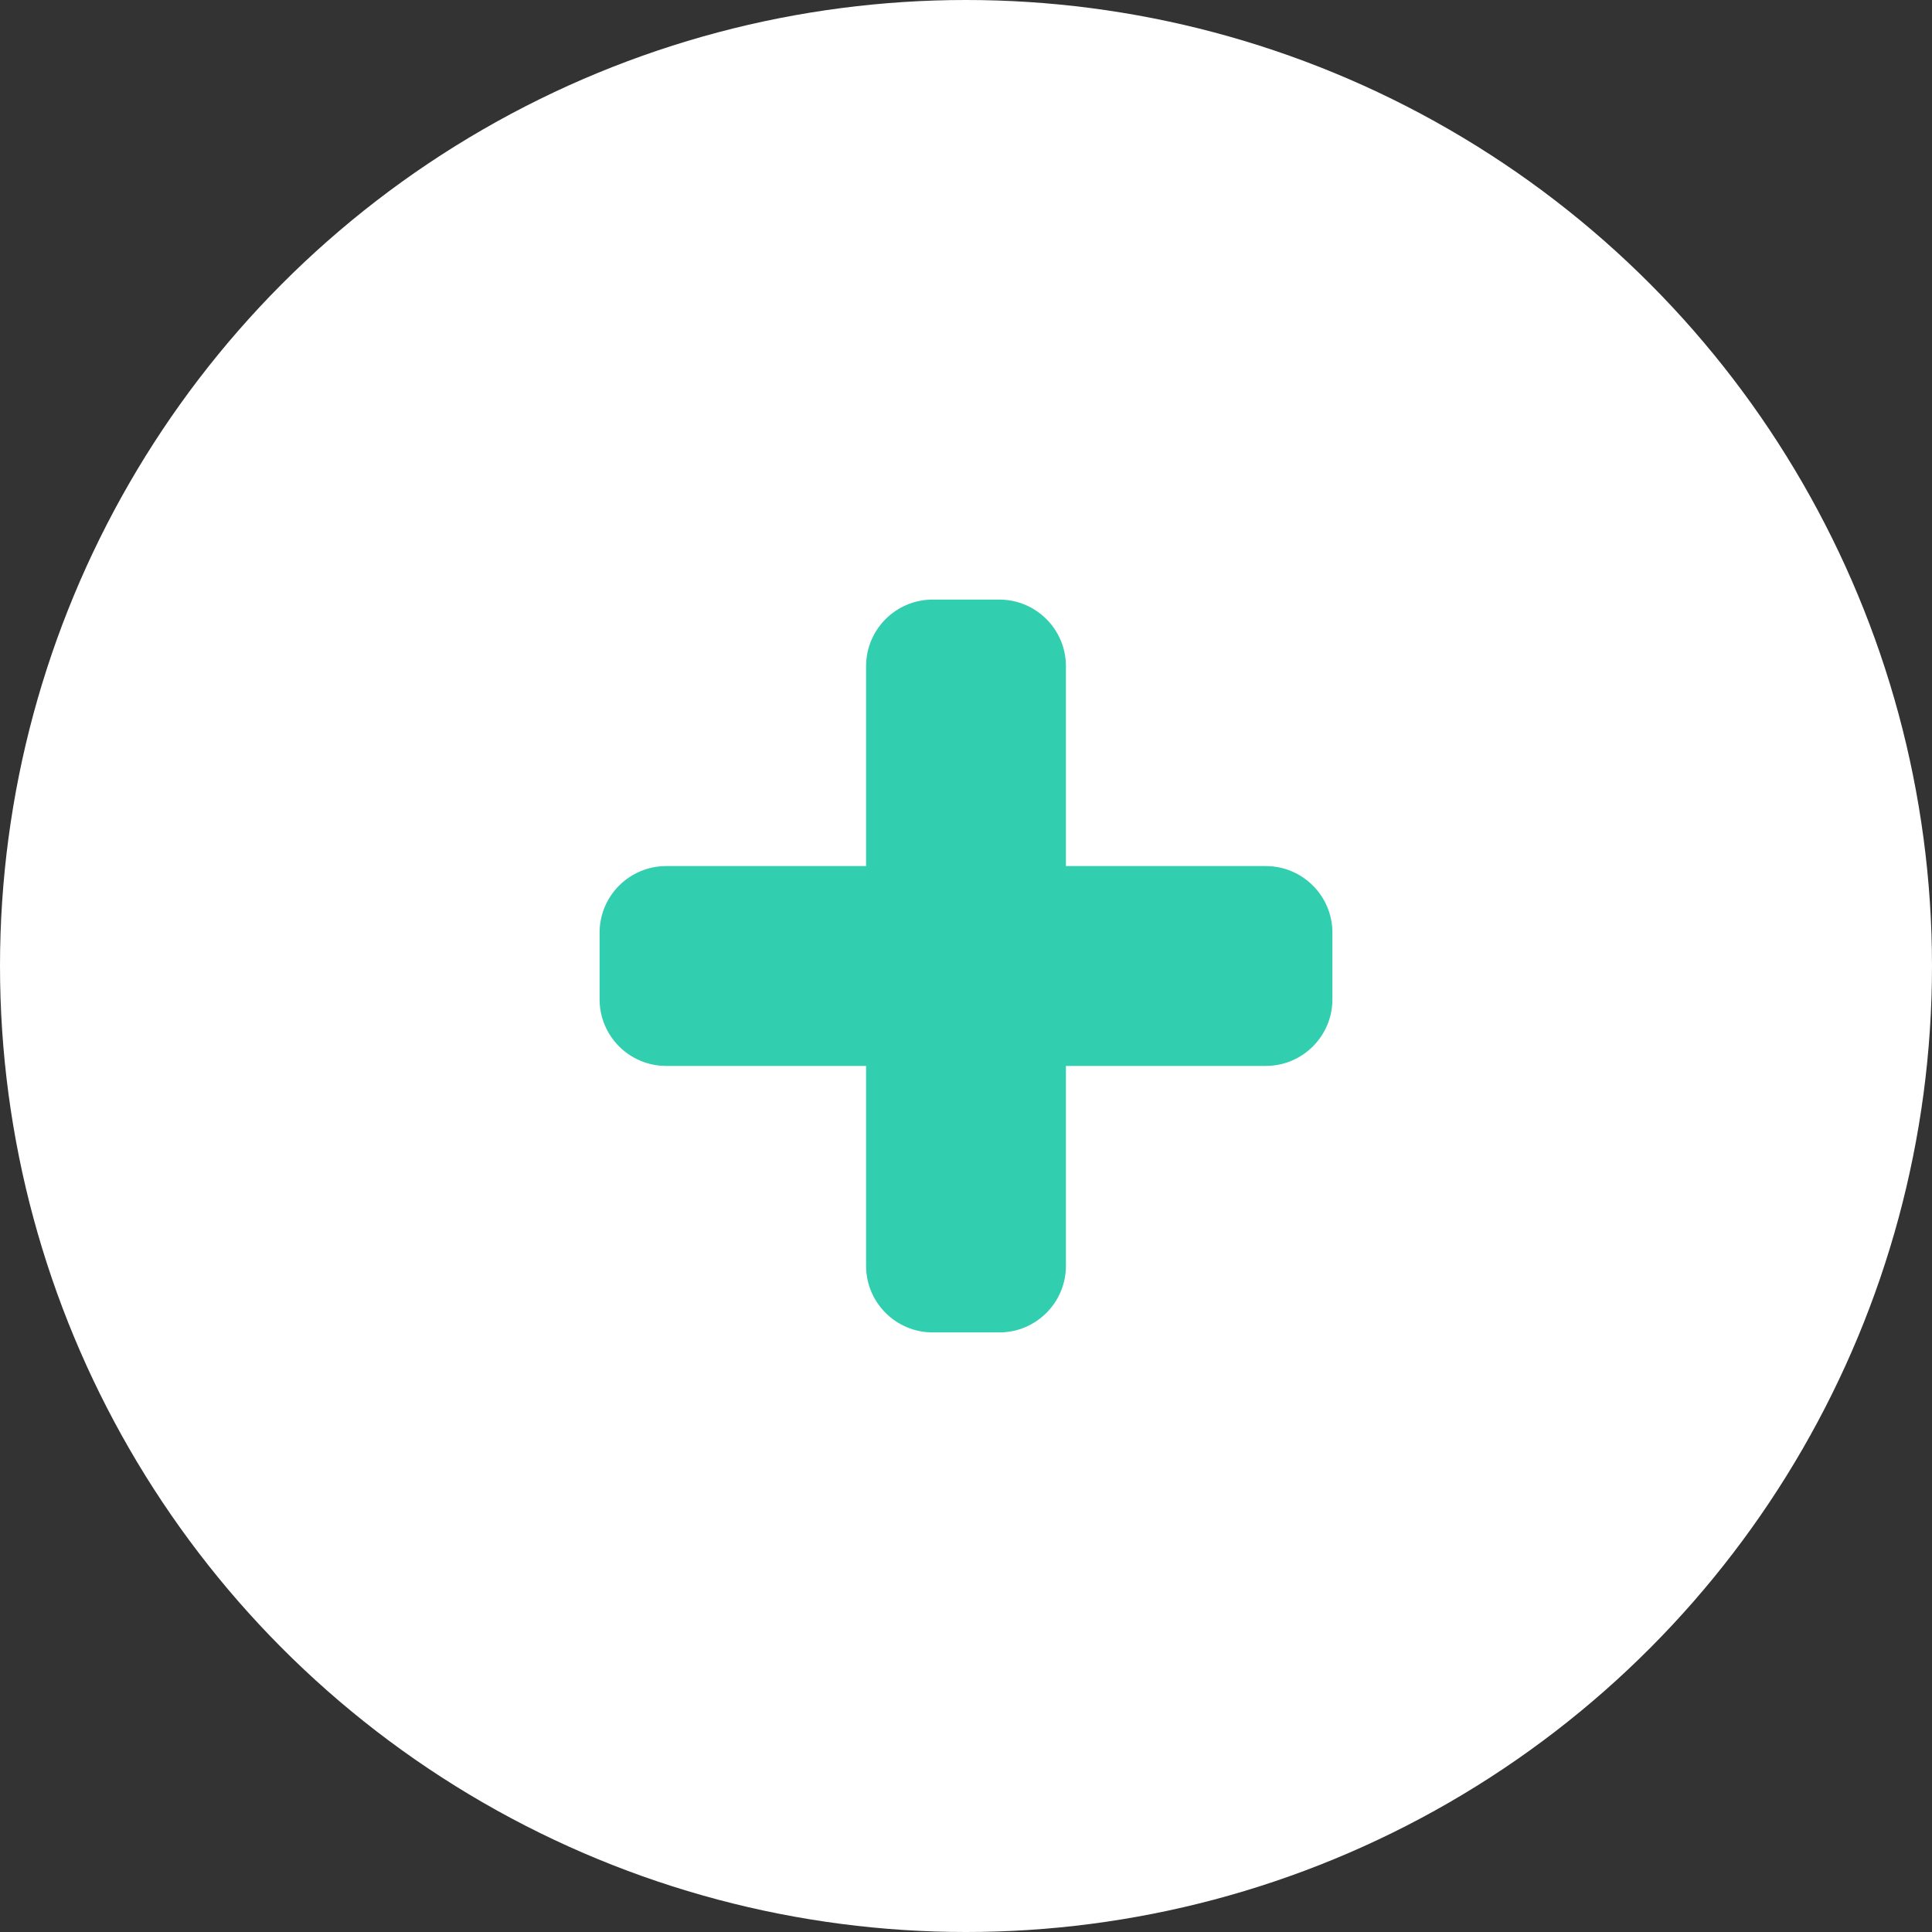 <?xml version="1.0" encoding="UTF-8"?>
<svg width="29px" height="29px" viewBox="0 0 29 29" version="1.1" xmlns="http://www.w3.org/2000/svg" xmlns:xlink="http://www.w3.org/1999/xlink">
    <rect x="0" y="0" width="29" height="29" fill="#333333" stroke="none"/>
    <!-- Generator: Sketch 46.2 (44496) - http://www.bohemiancoding.com/sketch -->
    <title>new-validation-icon</title>
    <desc>Created with Sketch.</desc>
    <defs></defs>
    <g id="Symbols" stroke="none" stroke-width="1" fill="none" fill-rule="evenodd">
        <g id="new-validation-icon">
            <circle id="Oval" fill="#FFFFFF" cx="14.5" cy="14.5" r="14.5"></circle>
            <path d="M13,13 L10,13 C9.448,13 9,13.448 9,14 L9,15 C9,15.552 9.448,16 10,16 L13,16 L13,19 C13,19.552 13.448,20 14,20 L15,20 C15.552,20 16,19.552 16,19 L16,16 L19,16 C19.552,16 20,15.552 20,15 L20,14 C20,13.448 19.552,13 19,13 L16,13 L16,10 C16,9.448 15.552,9 15,9 L14,9 C13.448,9 13,9.448 13,10 L13,13 Z" id="Combined-Shape" fill="#32CEB0"></path>
        </g>
    </g>
</svg>